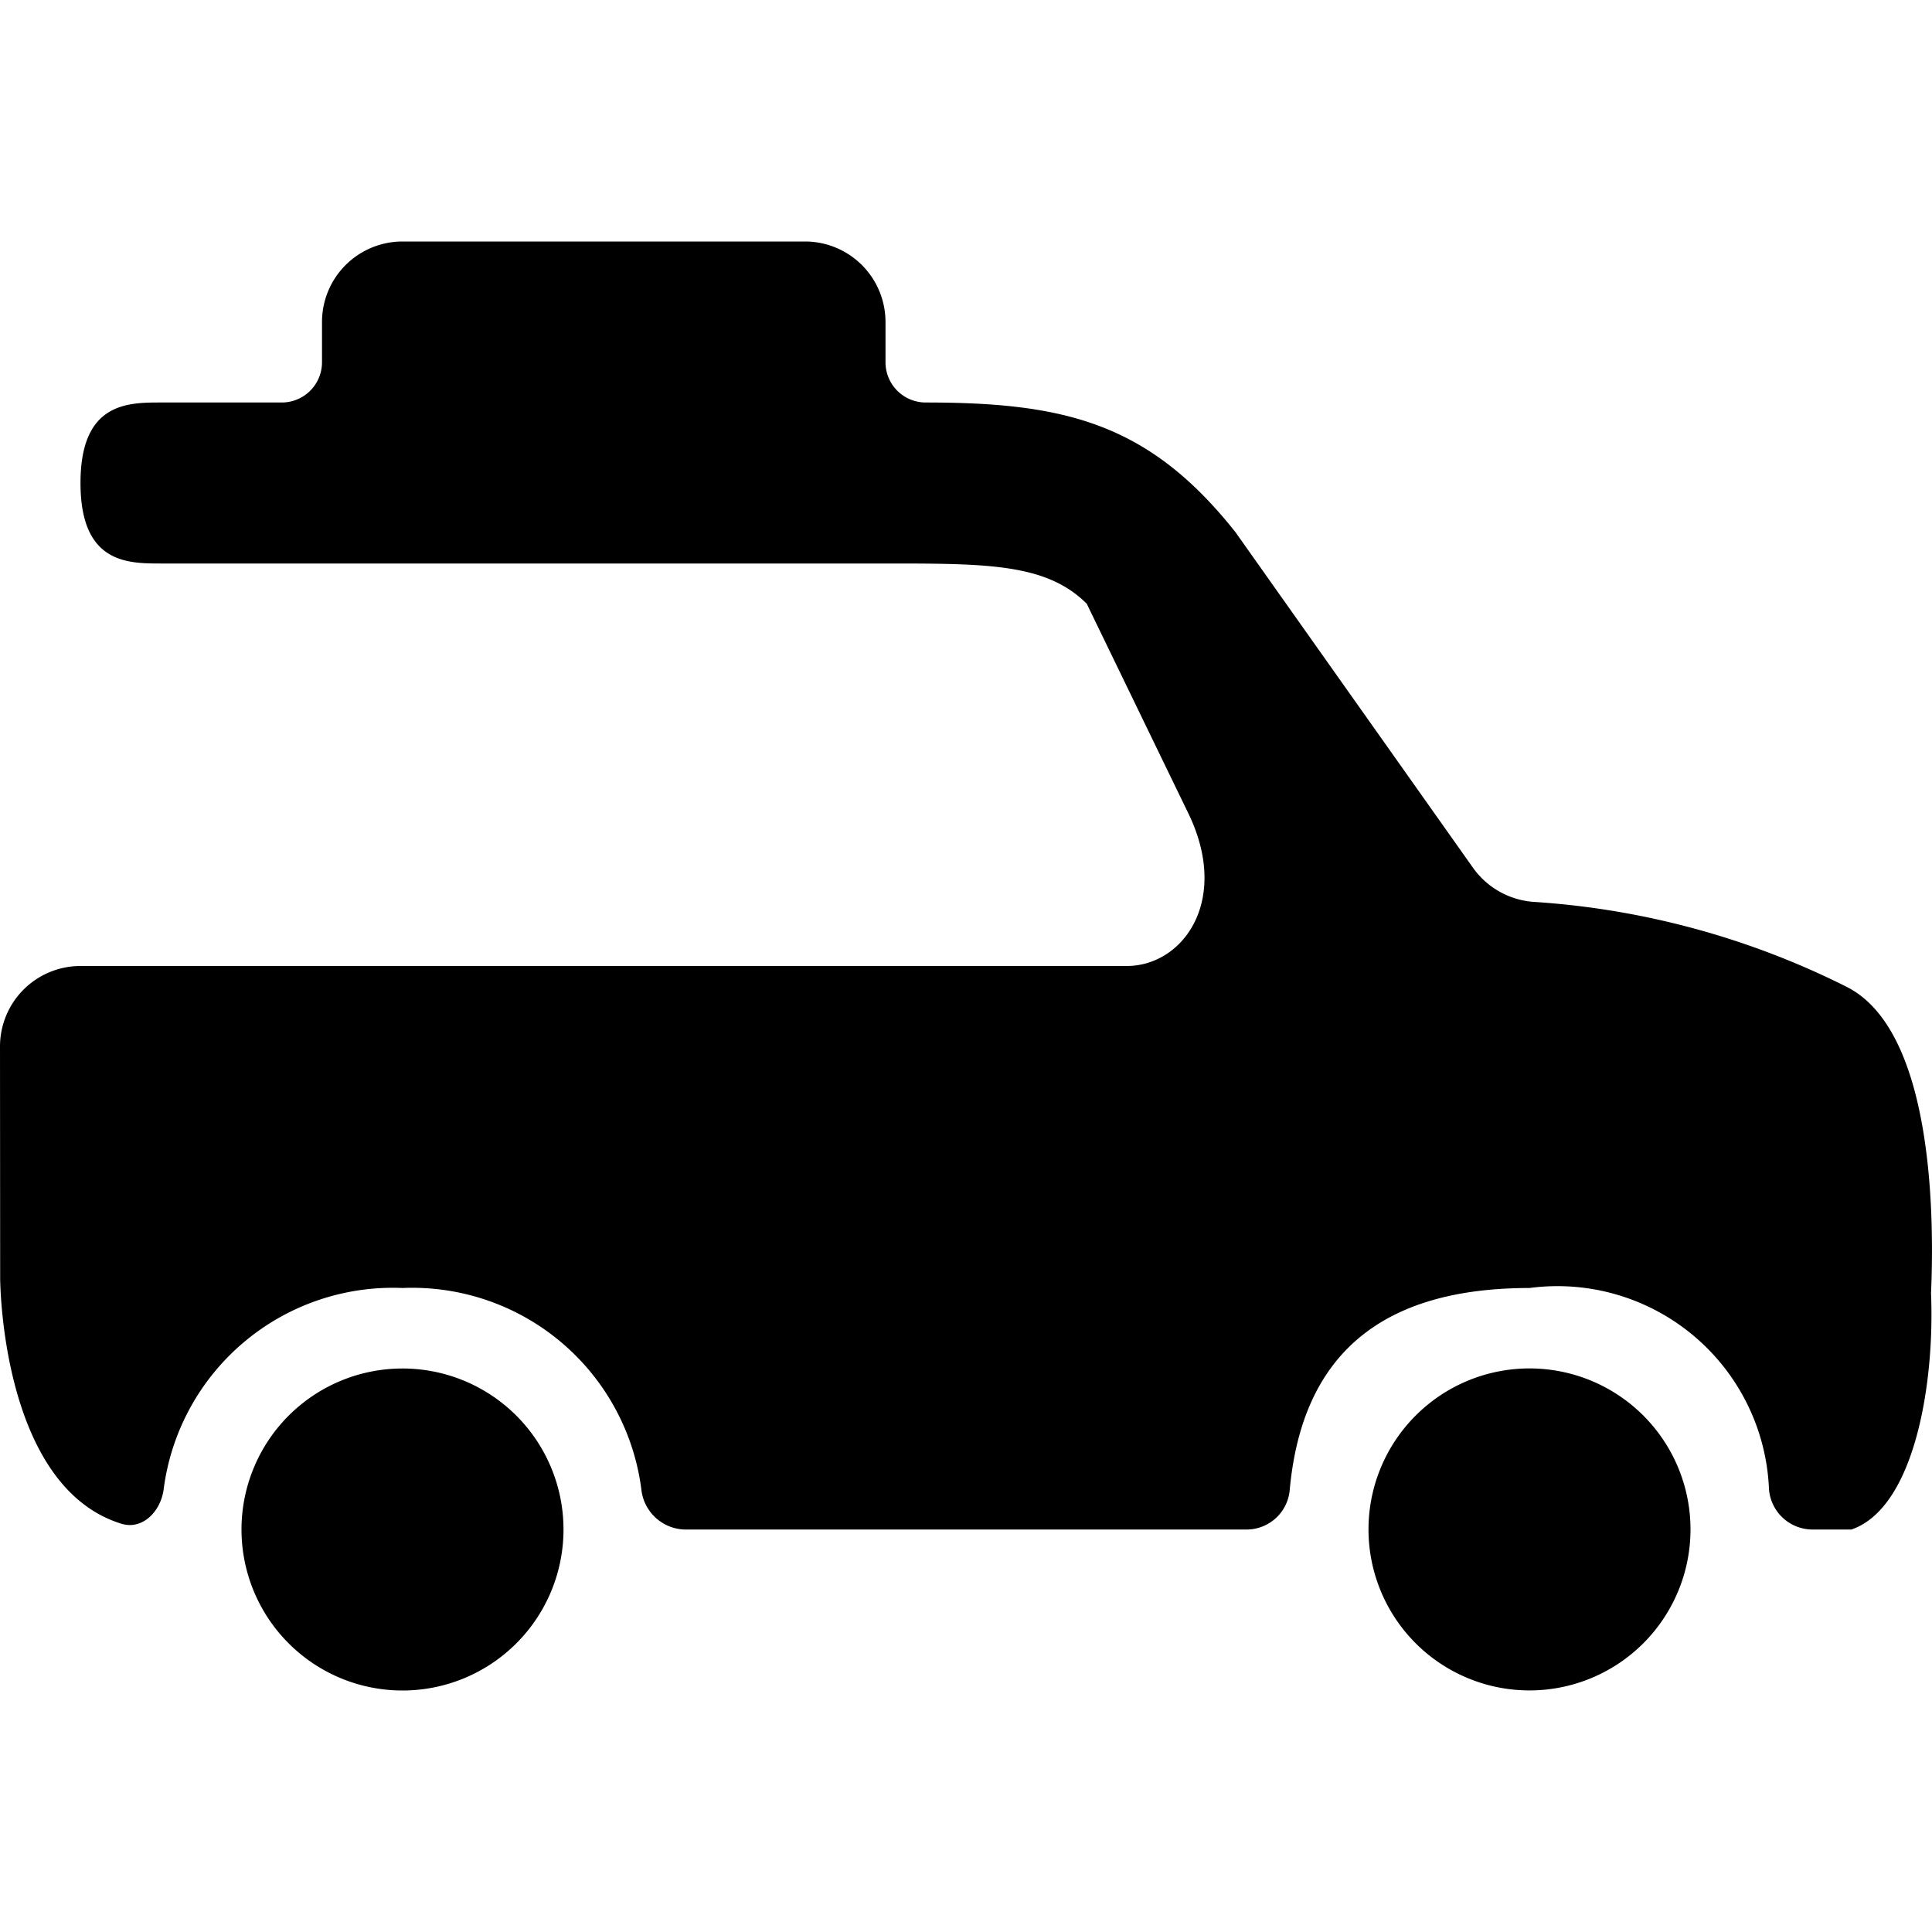 <svg xmlns="http://www.w3.org/2000/svg" viewBox="0 0 24 24"><path d="M5 3a1 1 0 00-1 1v.5a.5.5 0 01-.5.5H2c-.416 0-1 0-1 1s.584 1 1 1h9c1.263 0 2 0 2.5.5l1.248 2.575c.547 1.093-.042 1.922-.748 1.925H1a1 1 0 00-1 1l.002 2.872s0 2.59 1.505 3.056c.263.082.49-.153.526-.427A2.87 2.87 0 015 16a2.87 2.87 0 012.967 2.501A.557.557 0 008.5 19h7a.538.538 0 00.522-.5c.156-1.667 1.13-2.5 2.978-2.5a2.63 2.63 0 012.975 2.5.543.543 0 00.525.5h.5c.787-.272 1.035-1.824.988-2.933.047-1.076 0-3.277-1.046-3.807a10.102 10.102 0 00-3.898-1.057 1.014 1.014 0 01-.745-.422l-2.95-4.168C14.273 5.253 13.226 5 11.5 5a.5.5 0 01-.5-.5V4a1 1 0 00-1-1z"/><path d="M21 19a2 2 0 11-2-2.001A2 2 0 0121 19zM5 21a2 2 0 10-2-2 2 2 0 002 2z"/></svg>